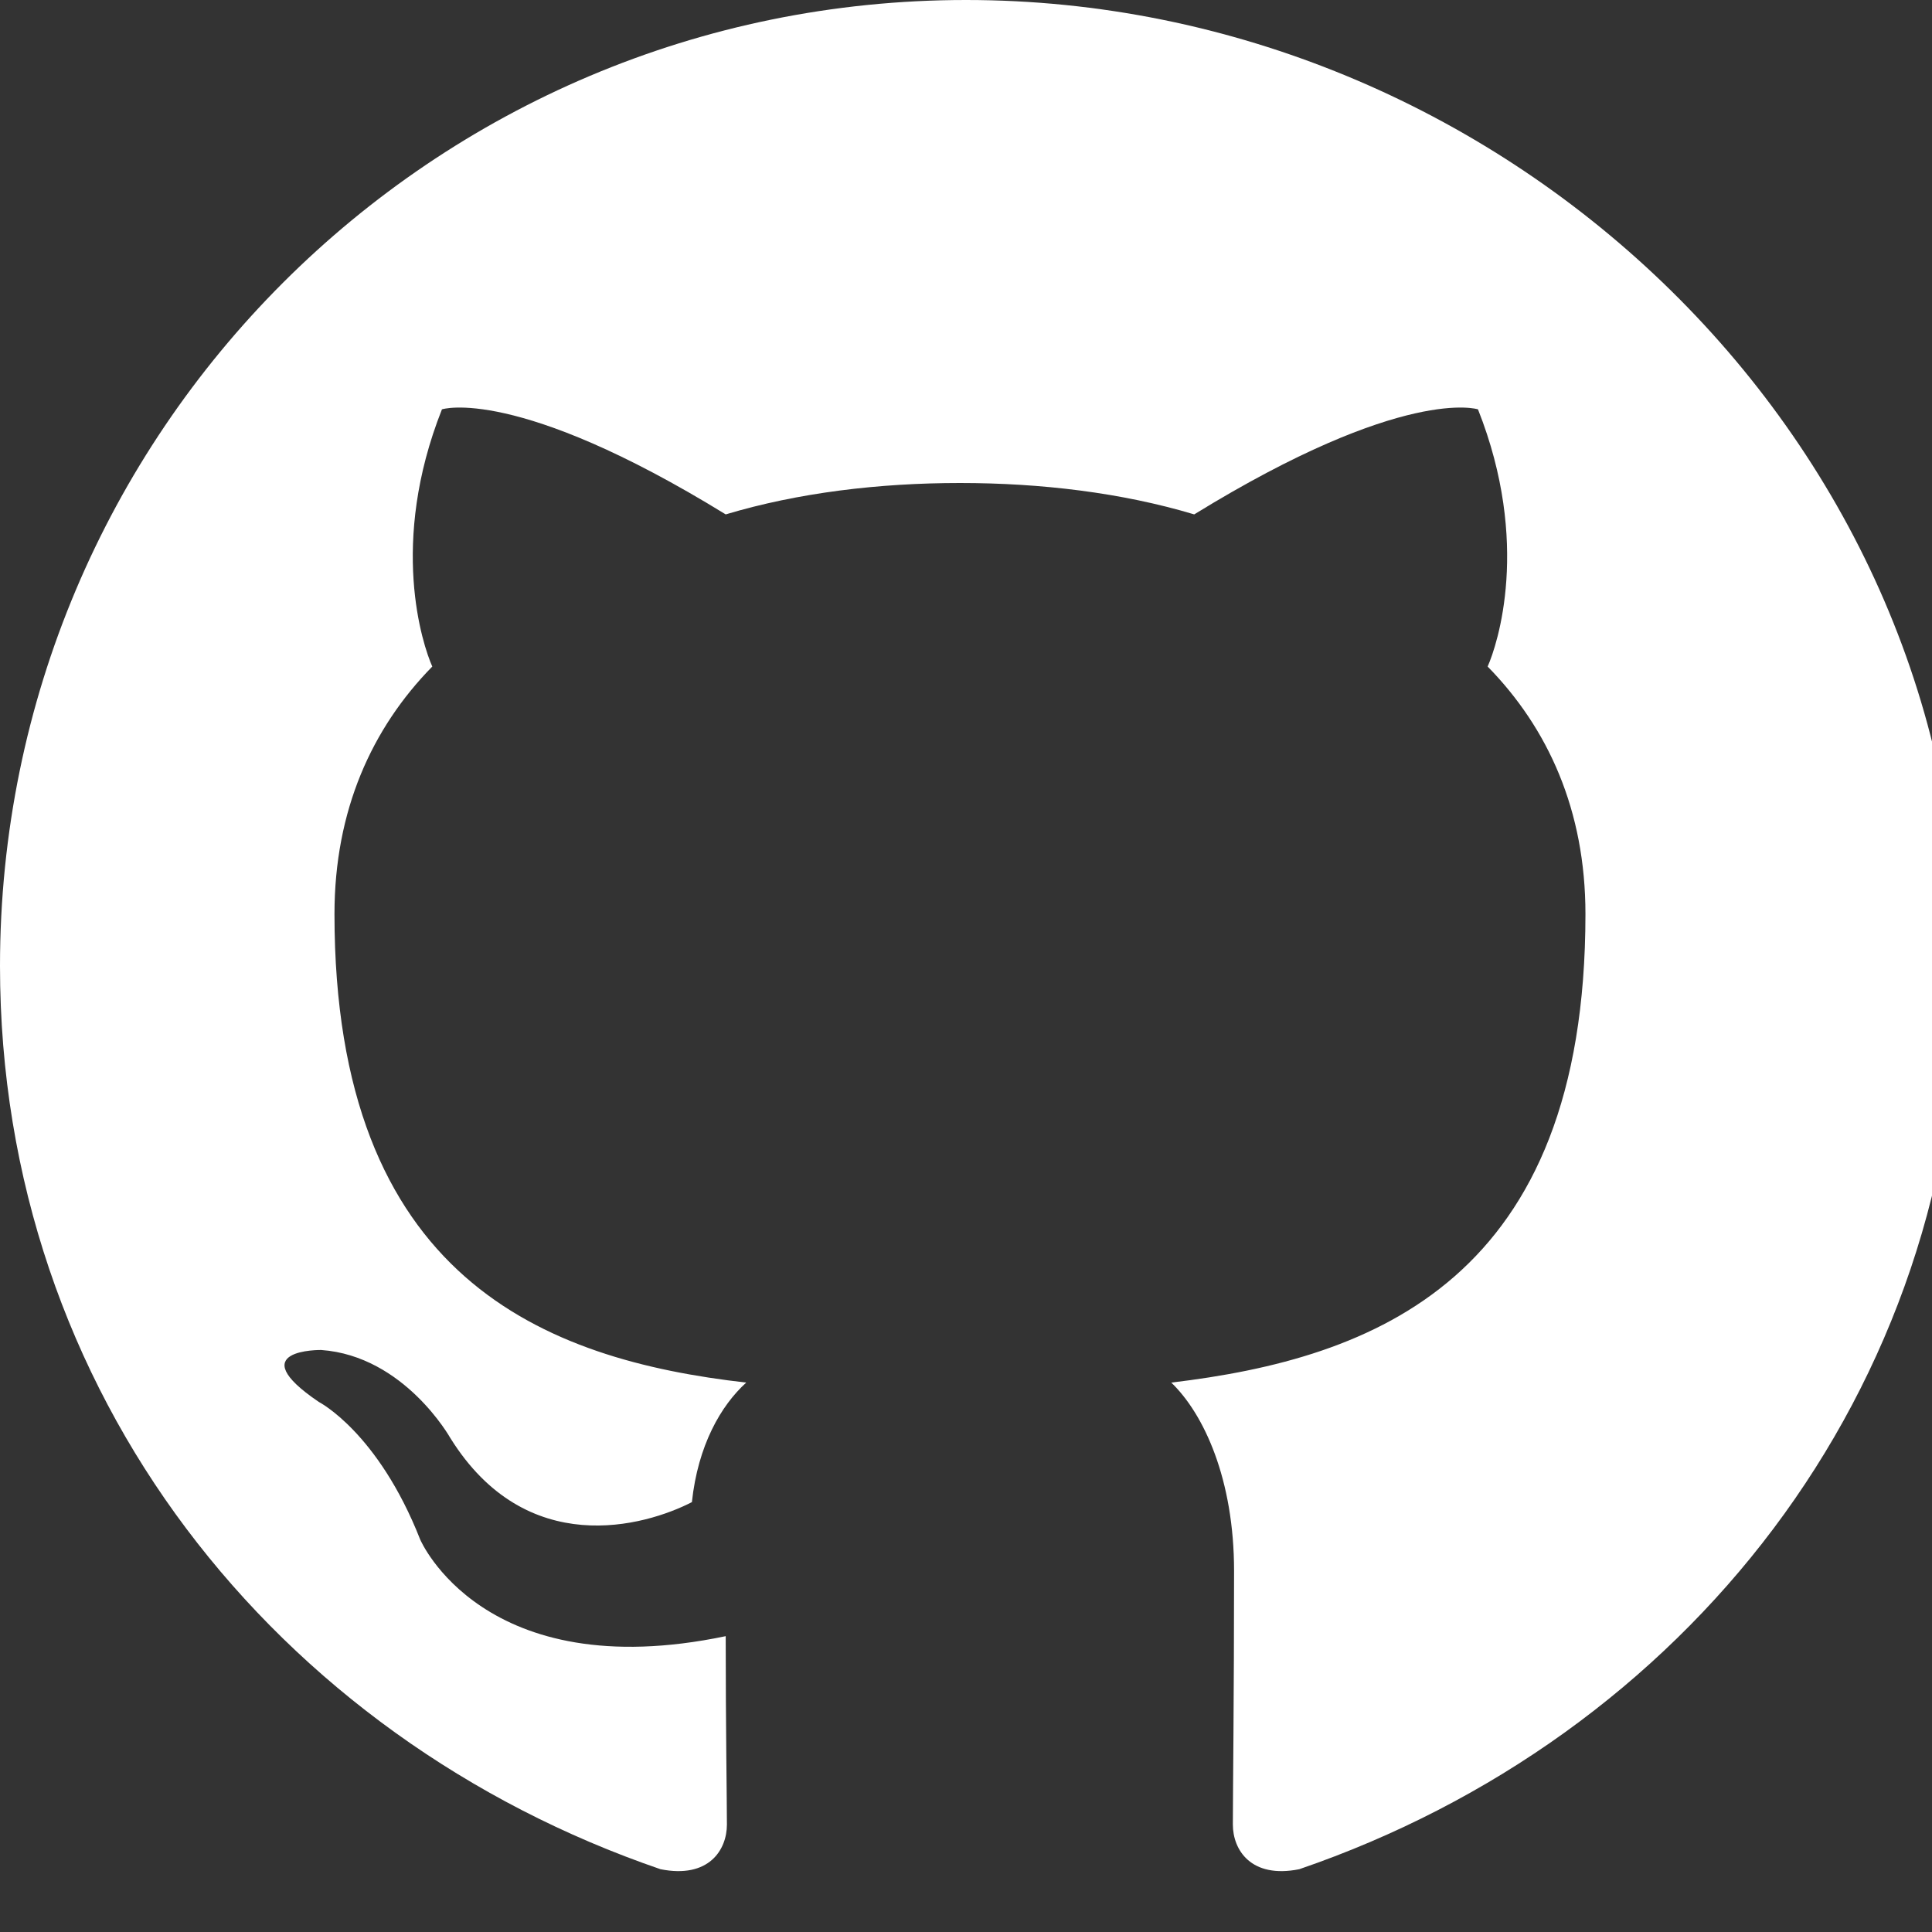 <svg width="16" height="16" viewBox="0 0 16 16" fill="none" xmlns="http://www.w3.org/2000/svg">
  <rect x="0" y="0" width="16" height="16" fill="#333333" stroke="none"/>
  <path fill-rule="evenodd" clip-rule="evenodd" d="M8 0C3.58 0 0 3.58 0 8C0 11.54 2.29 14.39 5.47 15.48C5.87 15.56 6.02 15.32 6.02 15.11C6.02 14.92 6.01 14.31 6.01 13.55C4 13.97 3.48 12.75 3.48 12.75C3.13 11.86 2.64 11.61 2.64 11.61C1.99 11.17 2.66 11.18 2.66 11.18C3.35 11.23 3.73 11.91 3.73 11.91C4.36 12.92 5.34 12.64 5.73 12.44C5.78 11.97 5.97 11.64 6.18 11.45C4.51 11.26 2.77 10.59 2.77 7.57C2.77 6.71 3.08 6.03 3.58 5.52C3.5 5.34 3.22 4.5 3.66 3.39C3.66 3.39 4.27 3.19 6.01 4.26C6.61 4.08 7.28 4 7.95 4C8.62 4 9.29 4.08 9.89 4.26C11.63 3.19 12.24 3.39 12.24 3.39C12.68 4.5 12.4 5.34 12.32 5.52C12.82 6.03 13.13 6.71 13.13 7.57C13.13 10.6 11.38 11.25 9.7 11.45C9.97 11.71 10.22 12.25 10.22 13.01C10.22 14.04 10.21 14.86 10.21 15.11C10.21 15.32 10.36 15.56 10.76 15.48C13.94 14.39 16.23 11.54 16.23 8C16.23 3.58 12.42 0 8 0Z" fill="white"/>
</svg>
